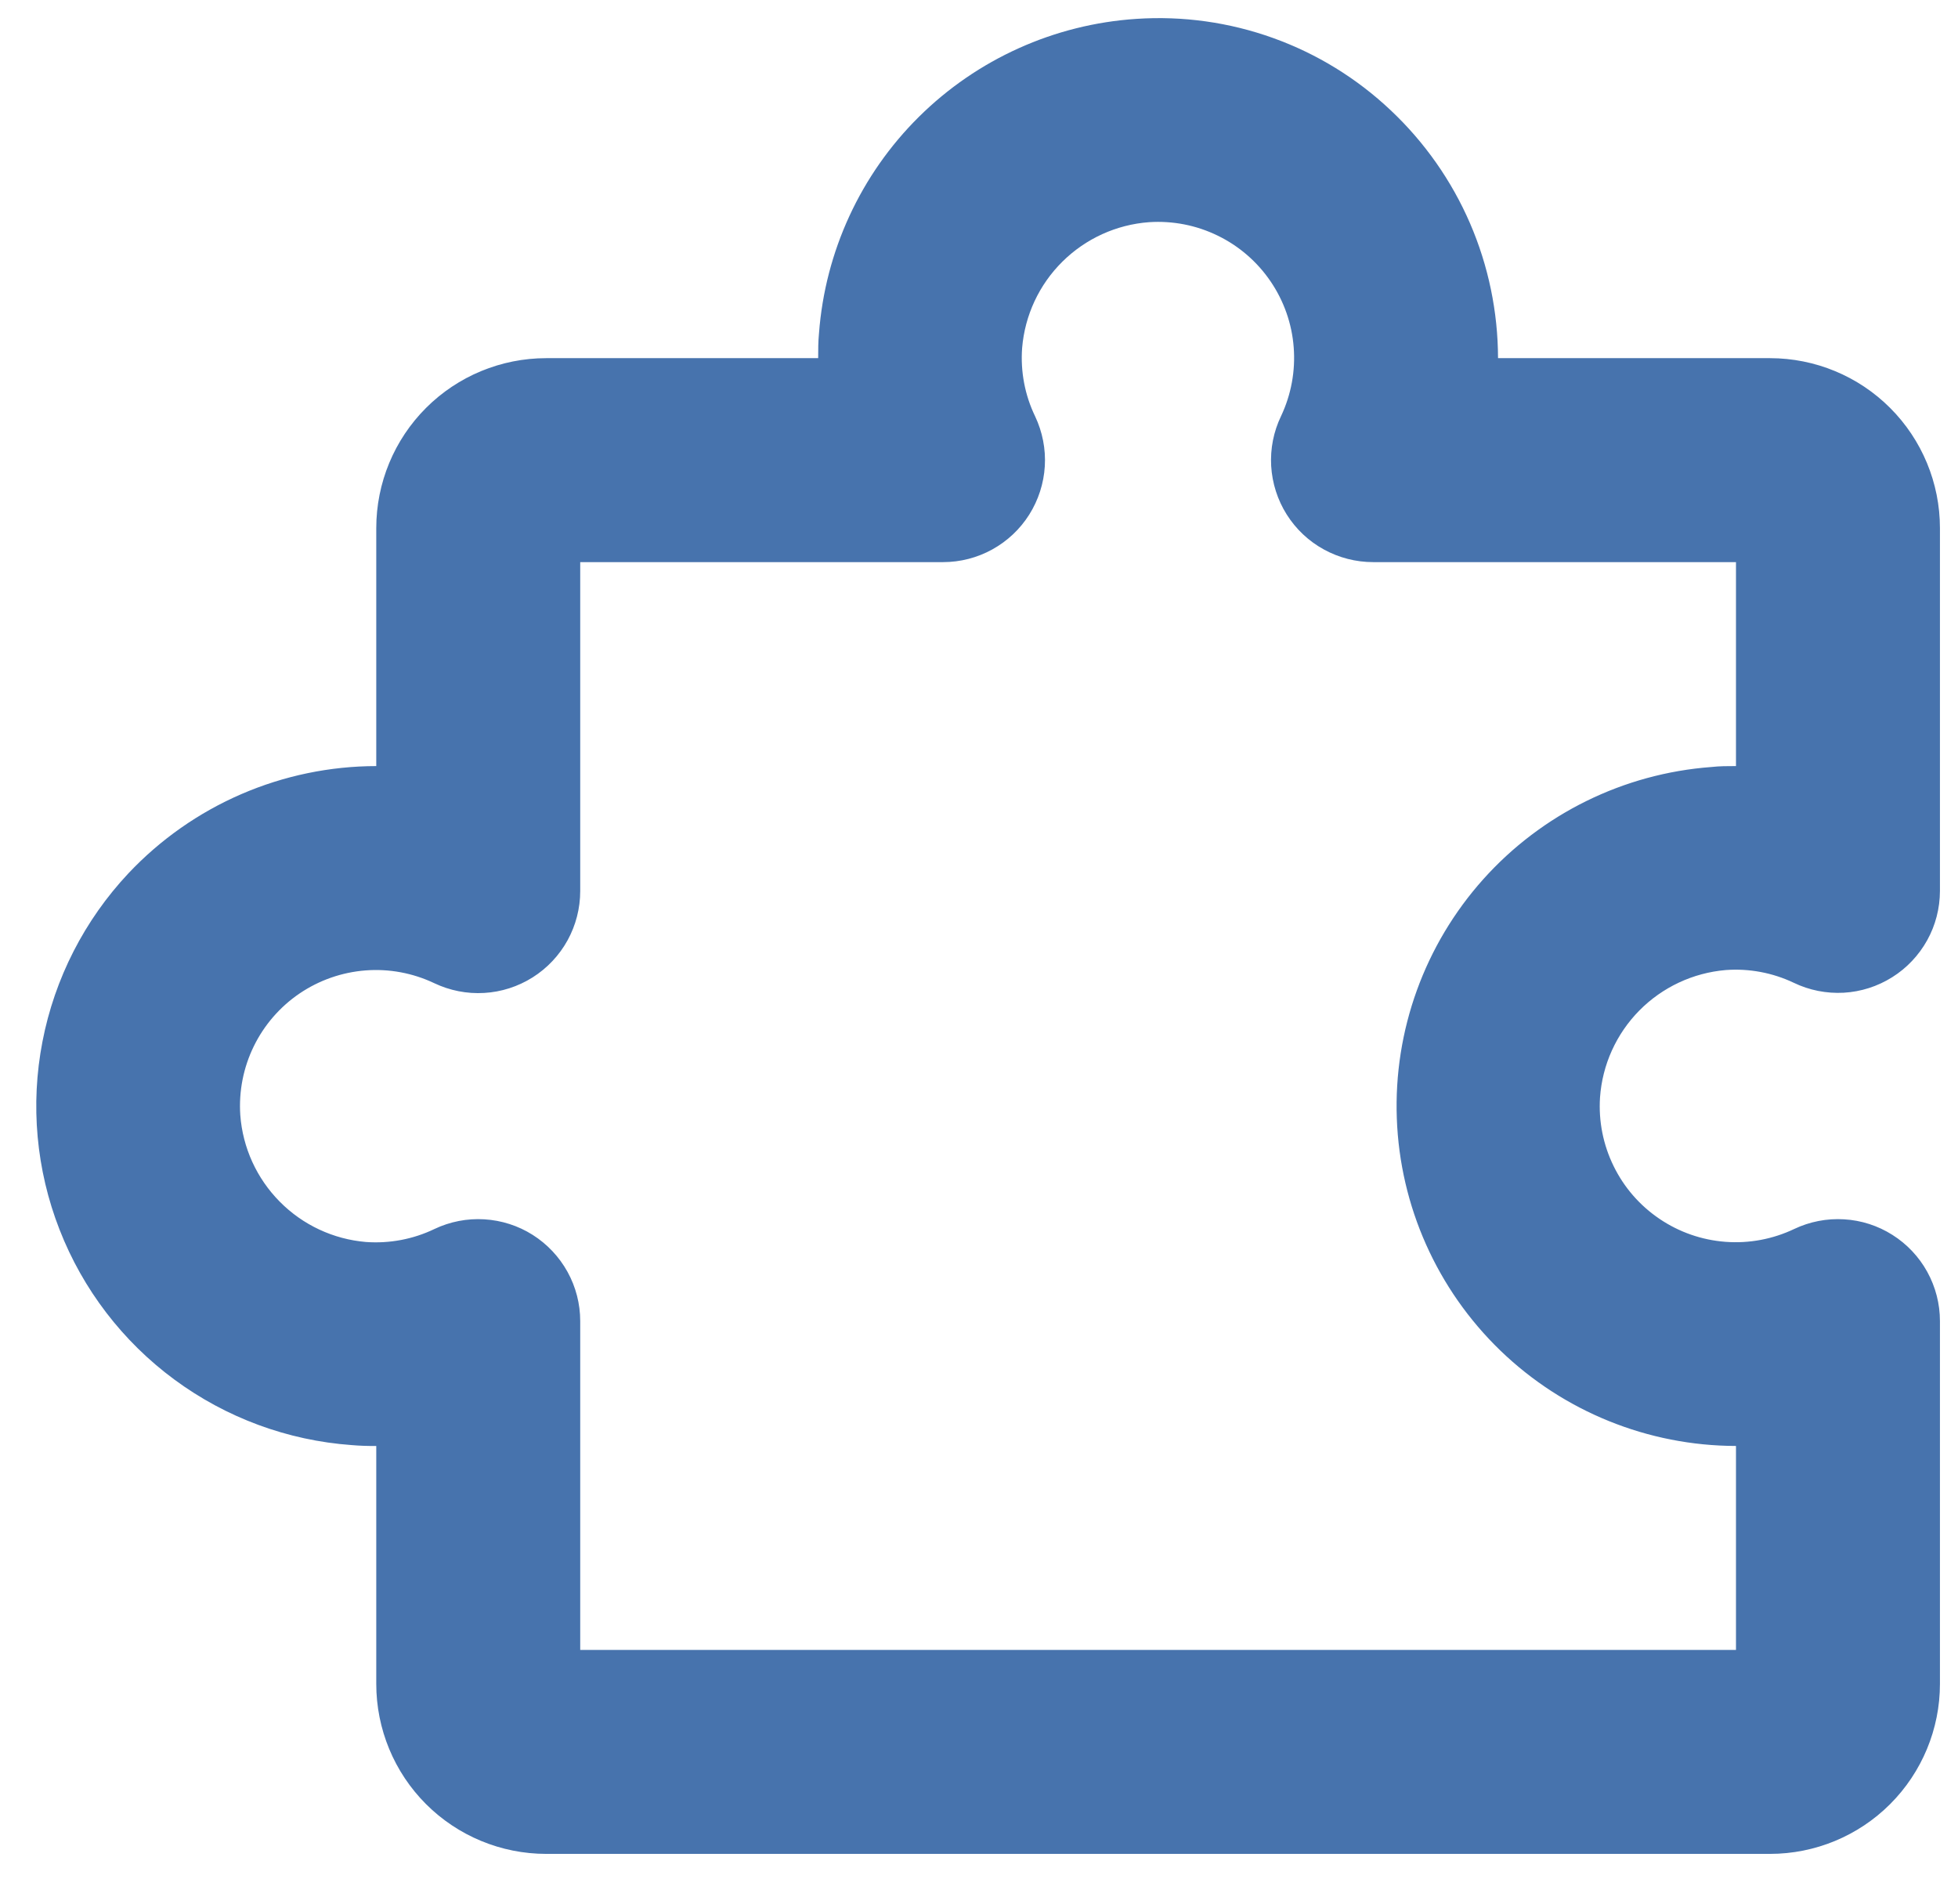 <svg width="36" height="35" viewBox="0 0 36 35" fill="none" xmlns="http://www.w3.org/2000/svg">
<path d="M34.794 22.704C34.527 22.535 34.221 22.436 33.905 22.418C33.589 22.399 33.274 22.46 32.988 22.596C32.595 22.783 32.159 22.865 31.725 22.832C31.29 22.799 30.872 22.654 30.511 22.409C30.15 22.165 29.859 21.831 29.668 21.439C29.476 21.048 29.39 20.613 29.418 20.179C29.46 19.576 29.717 19.009 30.141 18.579C30.565 18.15 31.128 17.886 31.73 17.835C32.16 17.803 32.591 17.884 32.98 18.069C33.266 18.207 33.582 18.269 33.898 18.252C34.215 18.234 34.521 18.136 34.79 17.967C35.058 17.799 35.279 17.565 35.433 17.288C35.587 17.011 35.667 16.699 35.668 16.382V9.71C35.668 8.881 35.338 8.086 34.752 7.5C34.166 6.914 33.371 6.585 32.543 6.585H27.543C27.541 5.731 27.366 4.887 27.027 4.103C26.688 3.32 26.192 2.614 25.571 2.029C24.949 1.441 24.213 0.988 23.408 0.699C22.602 0.409 21.746 0.29 20.893 0.347C19.387 0.446 17.967 1.086 16.895 2.148C15.823 3.21 15.171 4.624 15.058 6.129C15.043 6.283 15.043 6.429 15.043 6.585H10.043C9.214 6.585 8.419 6.914 7.833 7.5C7.247 8.086 6.918 8.881 6.918 9.71V14.085C6.064 14.086 5.22 14.262 4.436 14.601C3.653 14.94 2.947 15.435 2.361 16.057C1.553 16.918 1.005 17.99 0.781 19.149C0.556 20.309 0.665 21.508 1.095 22.608C1.524 23.708 2.256 24.664 3.207 25.365C4.157 26.066 5.287 26.484 6.465 26.569C6.615 26.582 6.766 26.587 6.918 26.585V30.96C6.918 31.789 7.247 32.584 7.833 33.17C8.419 33.756 9.214 34.085 10.043 34.085H32.543C33.371 34.085 34.166 33.756 34.752 33.17C35.338 32.584 35.668 31.789 35.668 30.96V24.29C35.668 23.973 35.588 23.662 35.435 23.384C35.282 23.107 35.062 22.873 34.794 22.704ZM31.918 30.335H10.668V24.29C10.668 23.973 10.588 23.662 10.435 23.385C10.282 23.108 10.062 22.874 9.794 22.704C9.527 22.535 9.221 22.437 8.905 22.418C8.589 22.399 8.274 22.46 7.988 22.596C7.597 22.784 7.163 22.866 6.73 22.835C6.13 22.785 5.567 22.522 5.144 22.094C4.72 21.666 4.462 21.101 4.418 20.501C4.389 20.066 4.474 19.631 4.665 19.239C4.856 18.847 5.146 18.512 5.506 18.267C5.867 18.022 6.285 17.876 6.719 17.842C7.154 17.808 7.589 17.889 7.983 18.076C8.269 18.212 8.585 18.275 8.902 18.256C9.218 18.238 9.525 18.139 9.793 17.97C10.061 17.801 10.282 17.566 10.435 17.289C10.588 17.011 10.668 16.699 10.668 16.382V10.335H17.34C17.656 10.335 17.967 10.255 18.244 10.102C18.521 9.949 18.755 9.729 18.924 9.461C19.092 9.194 19.191 8.888 19.21 8.572C19.229 8.256 19.167 7.941 19.032 7.655C18.843 7.264 18.761 6.83 18.793 6.397C18.843 5.797 19.105 5.235 19.533 4.811C19.961 4.387 20.526 4.129 21.127 4.085C21.562 4.056 21.997 4.141 22.388 4.332C22.78 4.522 23.115 4.812 23.36 5.172C23.606 5.533 23.753 5.951 23.786 6.385C23.82 6.819 23.74 7.255 23.554 7.649C23.416 7.935 23.354 8.251 23.372 8.568C23.391 8.885 23.489 9.192 23.658 9.46C23.827 9.728 24.062 9.95 24.34 10.102C24.618 10.255 24.93 10.335 25.247 10.335H31.918V14.085C31.761 14.085 31.616 14.085 31.465 14.102C29.852 14.222 28.349 14.962 27.271 16.166C26.193 17.371 25.623 18.946 25.682 20.562C25.74 22.177 26.423 23.707 27.585 24.83C28.748 25.953 30.301 26.582 31.918 26.585V30.335Z" fill="#4773AD"/>
</svg>
